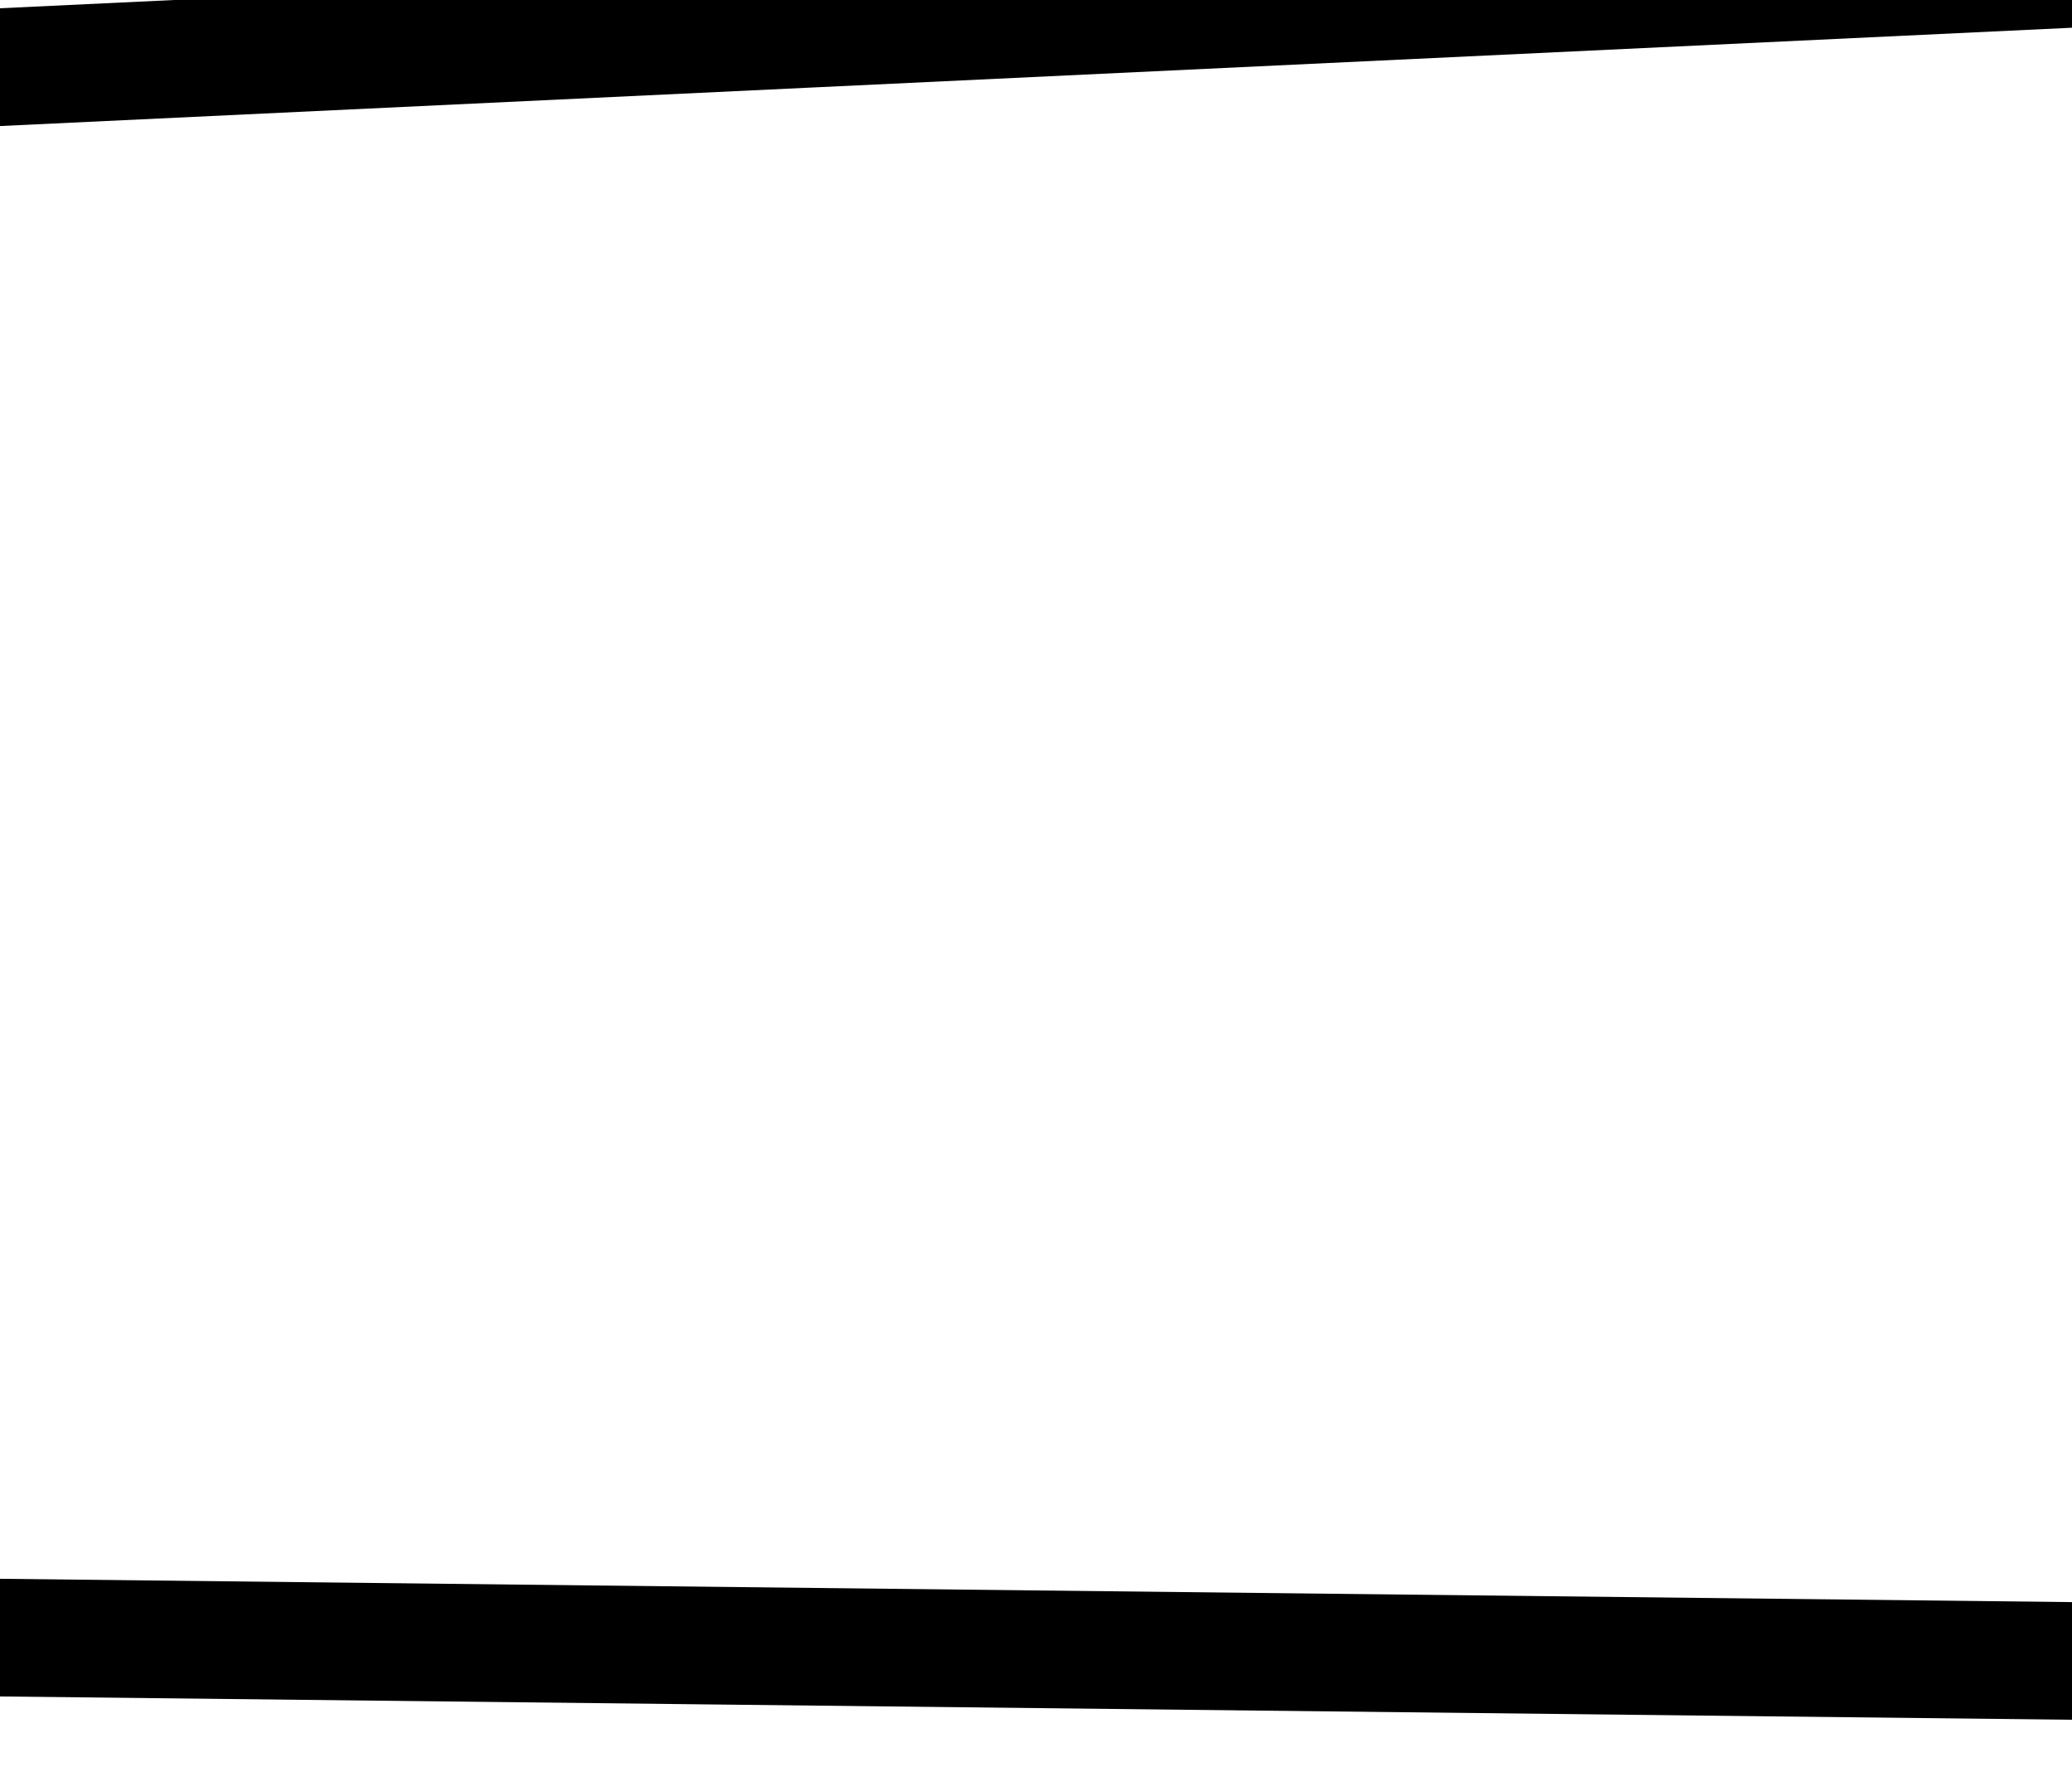 <?xml version="1.0" encoding="UTF-8" standalone="no"?>
<svg
   xmlns:dc="http://purl.org/dc/elements/1.1/"
   xmlns:cc="http://creativecommons.org/ns#"
   xmlns:rdf="http://www.w3.org/1999/02/22-rdf-syntax-ns#"
   xmlns:svg="http://www.w3.org/2000/svg"
   xmlns="http://www.w3.org/2000/svg"
   xmlns:sodipodi="http://sodipodi.sourceforge.net/DTD/sodipodi-0.dtd"
   xmlns:inkscape="http://www.inkscape.org/namespaces/inkscape"
   width="317"
   height="274"
   viewBox="0 0 317 274"
   fill="none"
   version="1.1"
   id="svg4"
   sodipodi:docname="frame.svg"
   inkscape:version="1.0.1 (3bc2e813f5, 2020-09-07)">
  <defs
     id="defs8" />
  <sodipodi:namedview
     pagecolor="#ffffff"
     bordercolor="#666666"
     borderopacity="1"
     objecttolerance="10"
     gridtolerance="10"
     guidetolerance="10"
     inkscape:pageopacity="0"
     inkscape:pageshadow="2"
     inkscape:window-width="1667"
     inkscape:window-height="1089"
     id="namedview6"
     showgrid="false"
     inkscape:zoom="0.56490471"
     inkscape:cx="164.56255"
     inkscape:cy="-312.64515"
     inkscape:window-x="0"
     inkscape:window-y="0"
     inkscape:window-maximized="0"
     inkscape:current-layer="svg4" />
  <path
     d="M -81.092,249.635 -13.216,10.902 469.921,-12.025 375.115,124.955 463.42,255.763 Z"
     stroke="white"
     stroke-width="15"
     id="path2"
     style="stroke:#000000;stroke-width:18;stroke-miterlimit:4;stroke-dasharray:none"
     sodipodi:nodetypes="cccccc" />
</svg>
